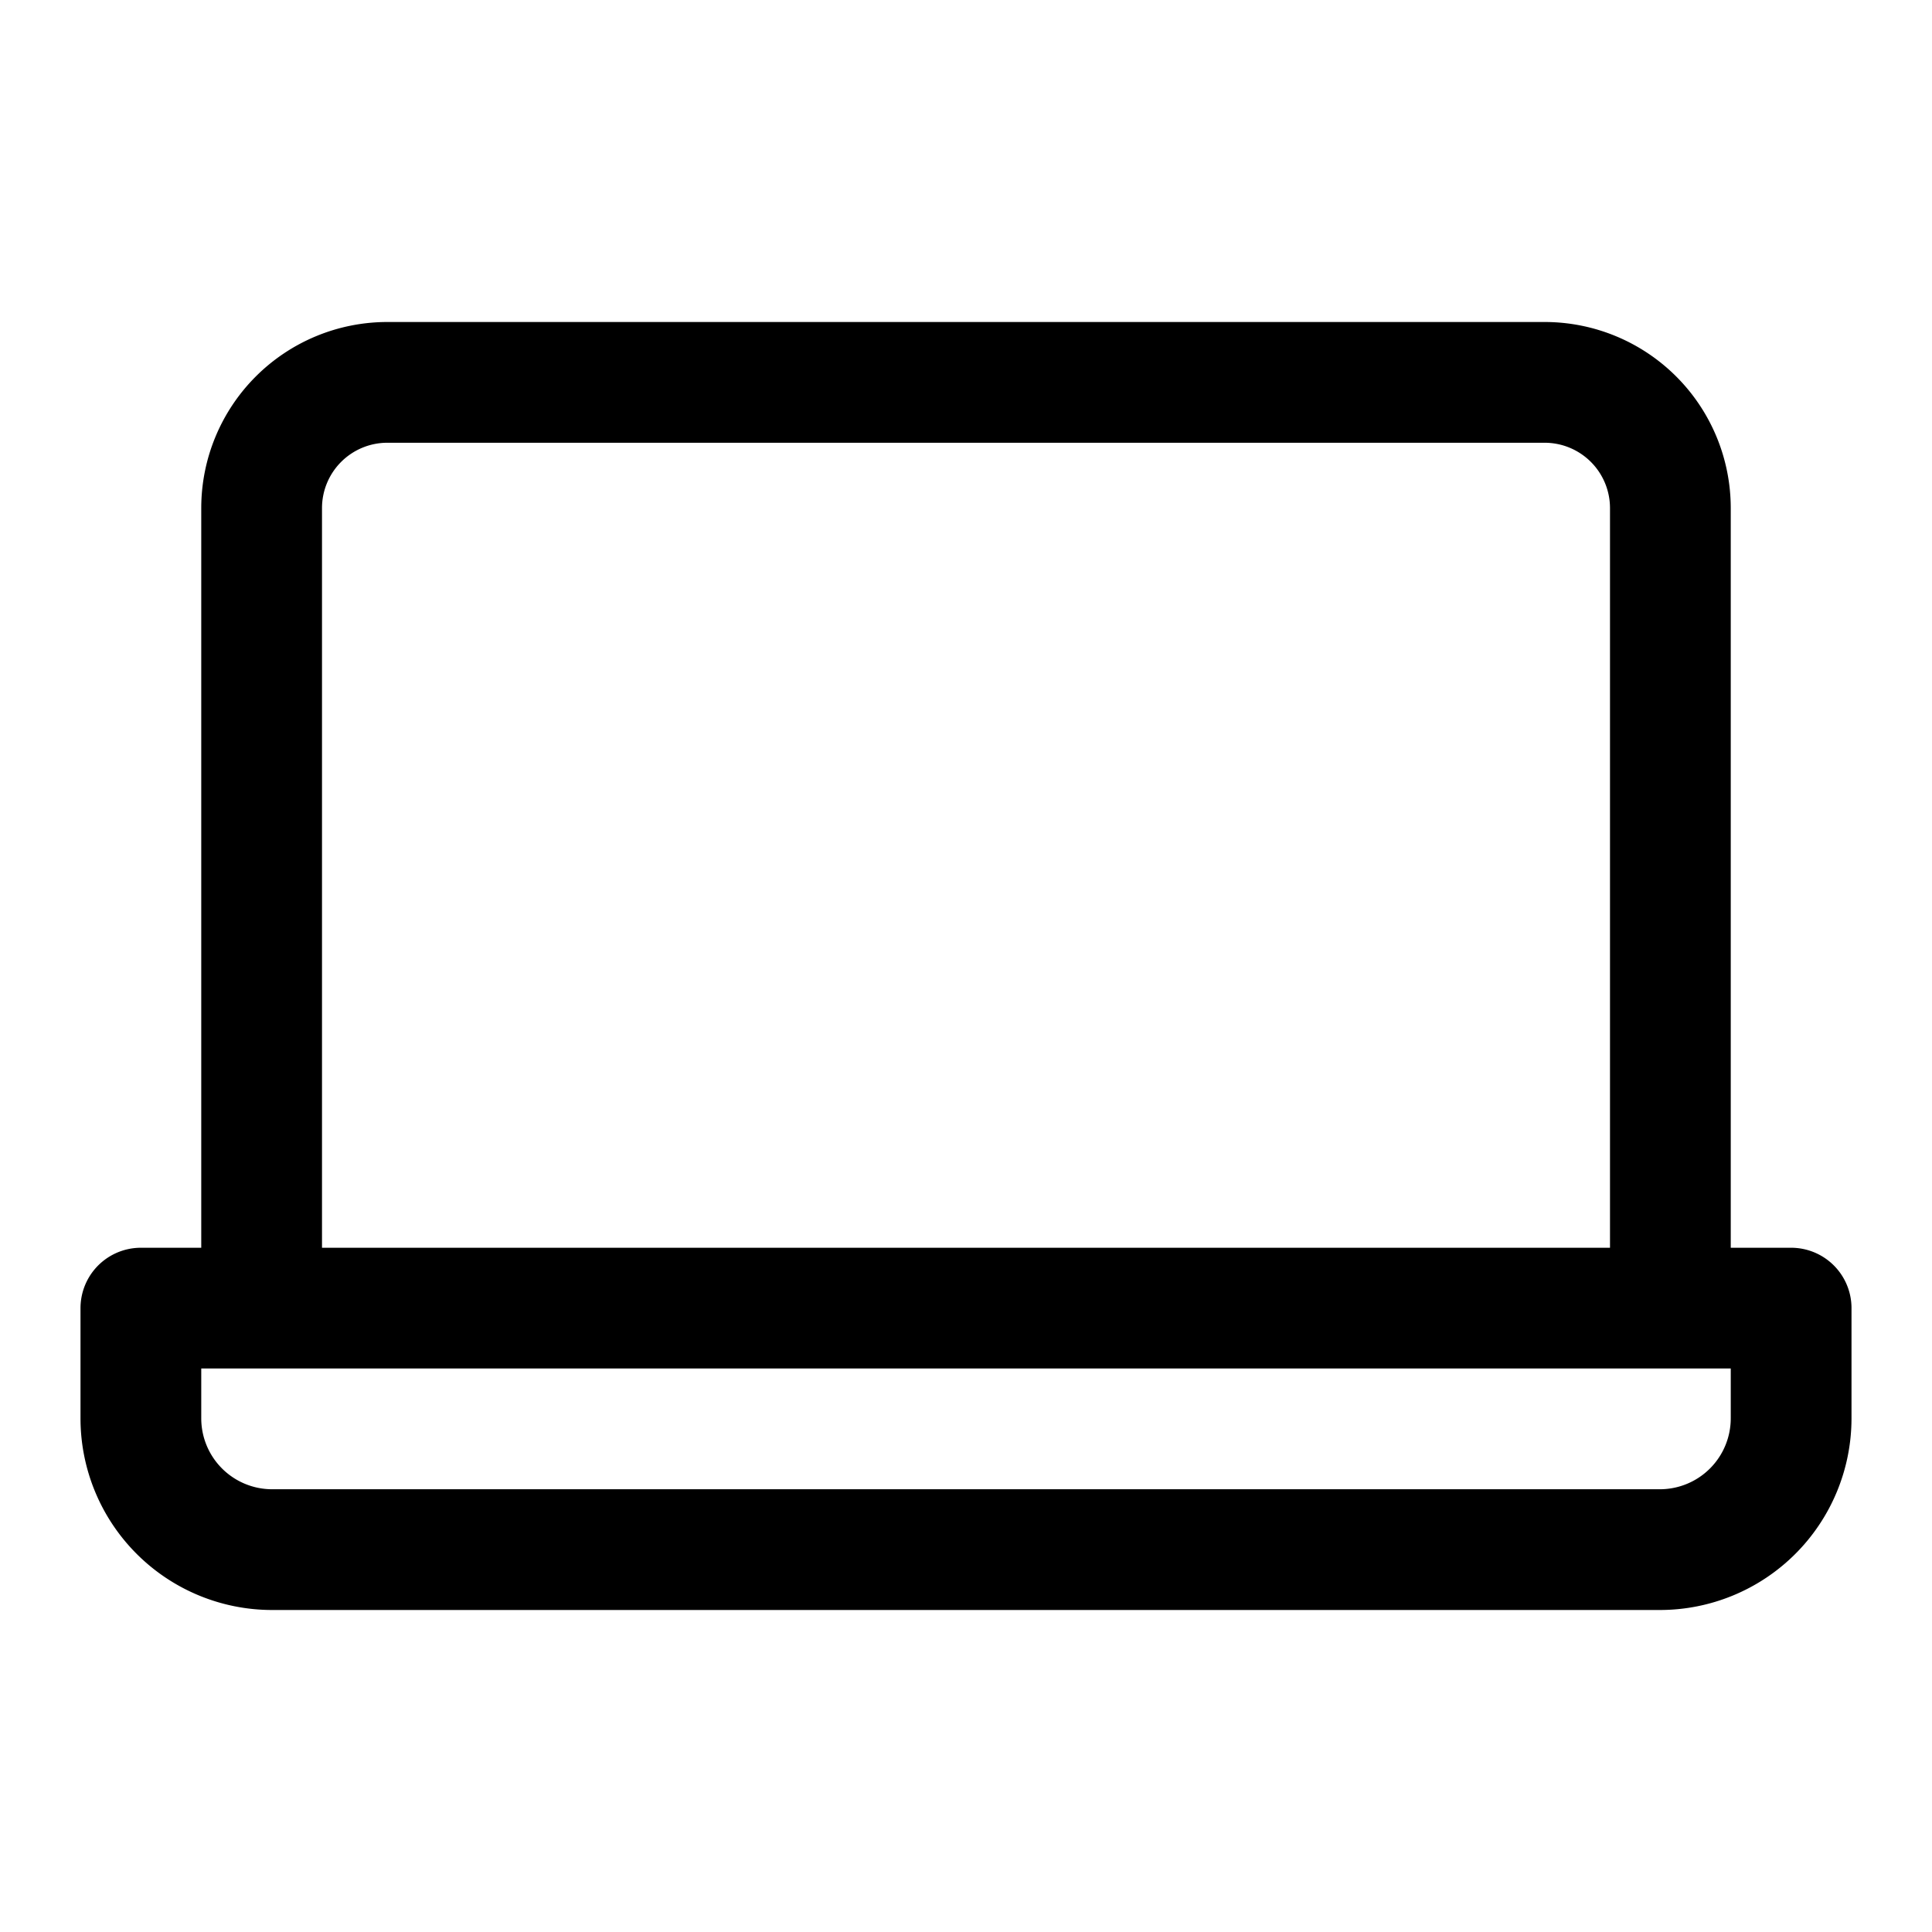 <svg xmlns="http://www.w3.org/2000/svg" viewBox="0 0 24 24"><path d="M1.75 16.25h20.5v1.369a1.631 1.631 0 0 1-1.63 1.631H3.381a1.631 1.631 0 0 1-1.631-1.631zm3.062-11.5h14.376a1.562 1.562 0 0 1 1.562 1.562v9.938H3.25V6.312A1.562 1.562 0 0 1 4.812 4.75z" fill="none" stroke="currentColor" stroke-linecap="round" stroke-linejoin="round" stroke-width="1.5"/></svg>